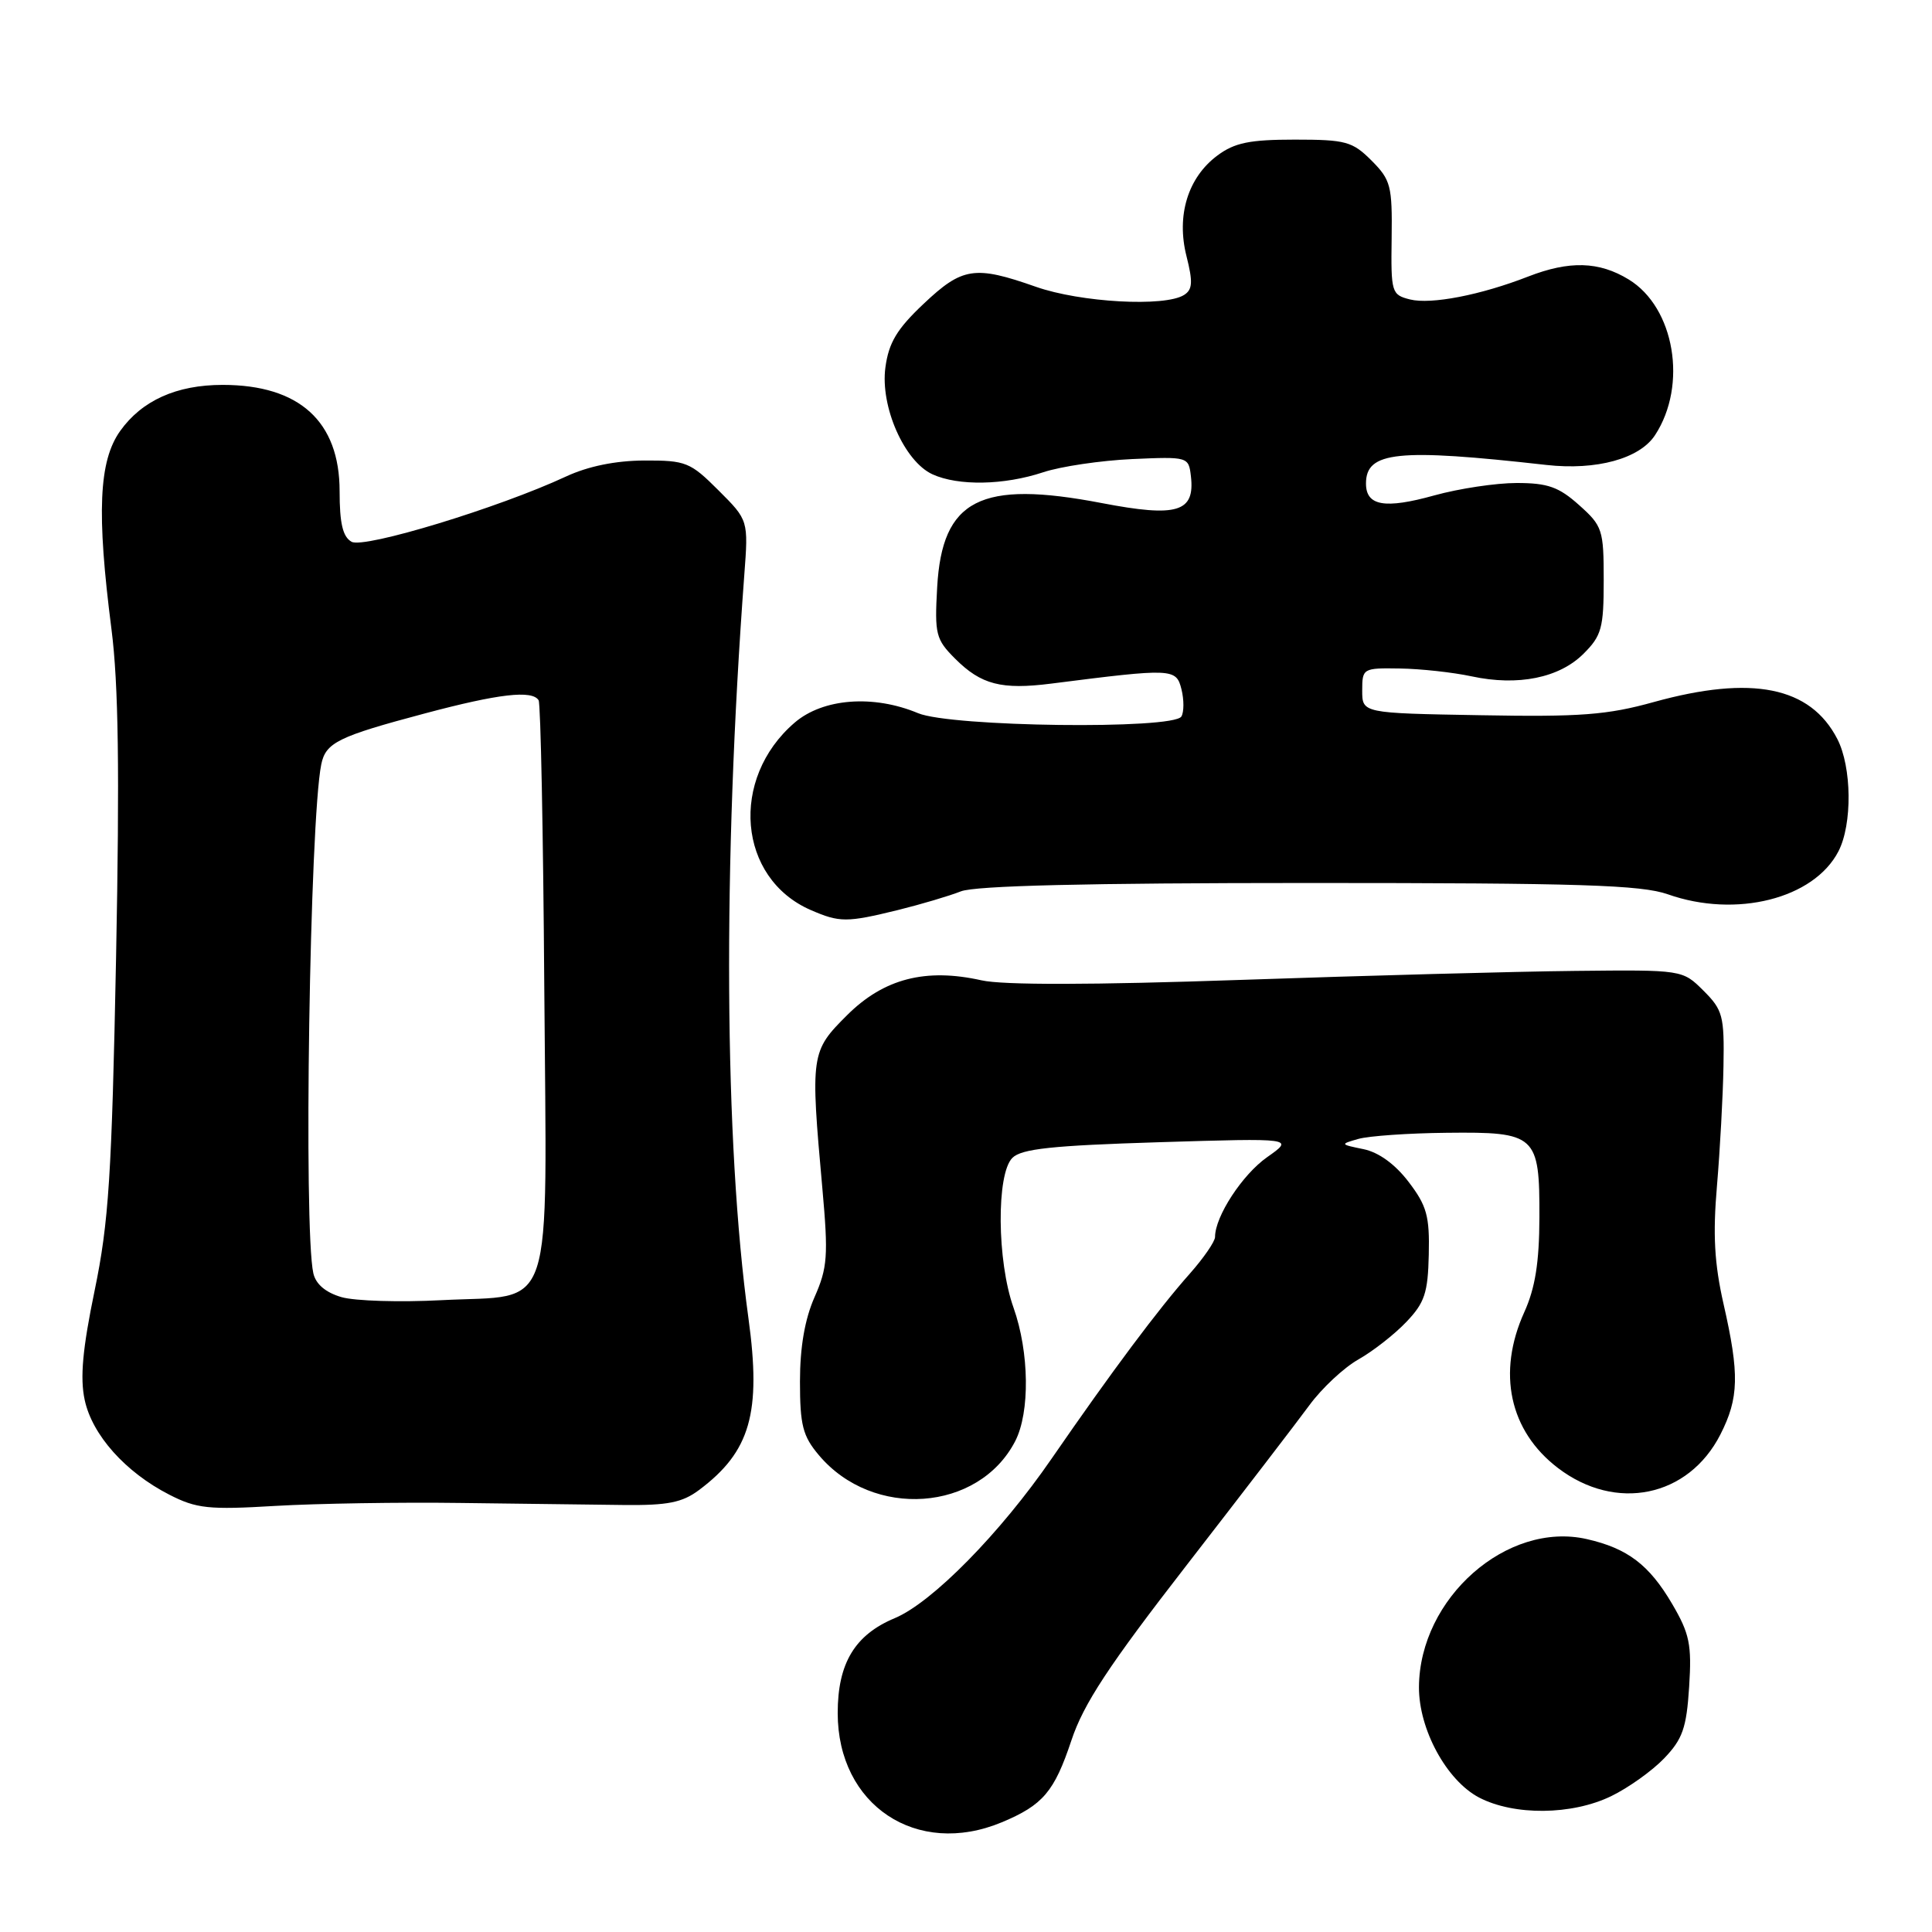 <?xml version="1.0" encoding="UTF-8" standalone="no"?>
<!DOCTYPE svg PUBLIC "-//W3C//DTD SVG 1.1//EN" "http://www.w3.org/Graphics/SVG/1.1/DTD/svg11.dtd" >
<svg xmlns="http://www.w3.org/2000/svg" xmlns:xlink="http://www.w3.org/1999/xlink" version="1.1" viewBox="0 0 256 256">
 <g >
 <path fill="currentColor"
d=" M 132.75 241.46 C 138.20 239.18 139.70 237.41 141.97 230.60 C 143.57 225.78 146.90 220.71 157.26 207.36 C 164.54 197.97 171.85 188.45 173.50 186.20 C 175.15 183.95 178.07 181.22 180.00 180.13 C 181.93 179.04 184.78 176.81 186.34 175.17 C 188.77 172.63 189.21 171.32 189.32 166.24 C 189.44 161.14 189.06 159.77 186.65 156.61 C 184.86 154.26 182.68 152.68 180.67 152.27 C 177.55 151.63 177.54 151.61 180.00 150.91 C 181.38 150.52 186.63 150.15 191.68 150.10 C 203.56 149.97 204.01 150.38 203.98 161.32 C 203.96 167.30 203.42 170.67 201.98 173.86 C 198.34 181.89 200.00 189.61 206.44 194.52 C 214.11 200.37 223.72 198.39 227.96 190.08 C 230.42 185.25 230.50 182.09 228.38 172.79 C 227.16 167.41 226.95 163.58 227.51 157.09 C 227.91 152.36 228.30 145.25 228.37 141.27 C 228.49 134.61 228.28 133.82 225.72 131.27 C 222.94 128.50 222.94 128.50 208.72 128.65 C 200.90 128.73 180.98 129.27 164.46 129.84 C 144.73 130.52 132.92 130.54 130.06 129.90 C 122.65 128.24 117.11 129.67 112.25 134.51 C 107.43 139.31 107.37 139.70 108.97 157.50 C 109.77 166.41 109.65 167.98 107.93 171.88 C 106.64 174.80 106.00 178.51 106.00 183.05 C 106.00 188.84 106.37 190.29 108.50 192.81 C 115.66 201.33 129.68 200.33 134.52 190.96 C 136.49 187.14 136.39 179.18 134.30 173.28 C 132.10 167.12 132.01 155.56 134.14 153.43 C 135.35 152.22 139.39 151.79 153.58 151.35 C 171.50 150.80 171.50 150.80 167.89 153.34 C 164.61 155.65 161.00 161.18 161.00 163.90 C 161.00 164.50 159.50 166.68 157.67 168.75 C 153.50 173.44 147.31 181.73 139.35 193.27 C 132.53 203.18 123.51 212.34 118.57 214.41 C 113.27 216.62 111.00 220.39 111.00 226.99 C 111.00 239.20 121.47 246.17 132.75 241.46 Z  M 213.49 238.00 C 215.76 236.90 218.92 234.65 220.51 232.99 C 222.96 230.43 223.47 228.96 223.82 223.52 C 224.18 217.91 223.88 216.47 221.57 212.53 C 218.53 207.35 215.67 205.17 210.27 203.94 C 199.70 201.53 188.09 211.75 188.02 223.54 C 187.99 229.14 191.68 235.92 195.98 238.18 C 200.62 240.60 208.28 240.53 213.49 238.00 Z  M 61.00 199.15 C 68.97 199.25 78.73 199.37 82.68 199.42 C 88.46 199.48 90.40 199.10 92.62 197.44 C 99.43 192.35 100.90 187.23 99.17 174.65 C 95.96 151.28 95.76 114.62 98.62 76.22 C 99.17 68.93 99.17 68.93 95.20 64.97 C 91.47 61.24 90.88 61.00 85.37 61.02 C 81.55 61.04 77.93 61.78 75.00 63.14 C 66.11 67.28 48.25 72.72 46.59 71.79 C 45.42 71.14 45.00 69.36 45.00 65.09 C 45.00 55.84 39.67 51.00 29.50 51.00 C 23.39 51.00 18.80 53.07 15.92 57.11 C 13.09 61.09 12.79 67.95 14.77 83.37 C 15.70 90.62 15.86 102.15 15.38 126.87 C 14.81 155.82 14.41 161.96 12.54 171.00 C 10.94 178.72 10.59 182.56 11.22 185.49 C 12.21 190.14 16.62 195.08 22.43 198.05 C 26.04 199.90 27.64 200.07 36.50 199.54 C 42.00 199.22 53.02 199.04 61.00 199.15 Z  M 119.00 120.58 C 122.03 119.83 125.77 118.72 127.32 118.11 C 129.23 117.36 144.04 117.00 173.44 117.00 C 209.38 117.00 217.47 117.26 221.00 118.50 C 230.04 121.69 240.35 119.09 243.60 112.81 C 245.46 109.22 245.38 101.64 243.45 97.91 C 239.87 90.98 232.14 89.43 219.15 93.02 C 212.98 94.74 209.41 95.01 196.17 94.77 C 180.50 94.50 180.50 94.50 180.50 91.50 C 180.50 88.56 180.59 88.50 185.50 88.58 C 188.25 88.62 192.53 89.09 195.00 89.62 C 201.14 90.94 206.62 89.83 209.83 86.62 C 212.22 84.24 212.50 83.21 212.50 76.90 C 212.50 70.19 212.34 69.69 209.23 66.92 C 206.55 64.52 205.08 64.00 200.97 64.00 C 198.22 64.00 193.32 64.74 190.07 65.64 C 183.50 67.47 181.00 67.04 181.00 64.07 C 181.00 59.82 185.18 59.39 204.92 61.61 C 211.54 62.35 217.26 60.78 219.30 57.66 C 223.64 51.04 221.90 40.74 215.81 37.03 C 211.88 34.63 207.96 34.52 202.50 36.64 C 196.20 39.10 189.62 40.37 186.84 39.68 C 184.38 39.06 184.30 38.78 184.40 31.54 C 184.49 24.62 184.29 23.84 181.73 21.27 C 179.20 18.74 178.31 18.50 171.55 18.50 C 165.60 18.50 163.59 18.91 161.32 20.60 C 157.40 23.51 155.85 28.56 157.22 33.96 C 158.08 37.37 158.02 38.37 156.90 39.08 C 154.35 40.70 143.18 40.08 137.26 38.00 C 129.16 35.15 127.52 35.40 122.38 40.26 C 118.84 43.60 117.76 45.41 117.32 48.69 C 116.62 53.87 119.83 61.14 123.56 62.85 C 126.99 64.41 133.03 64.30 138.22 62.58 C 140.57 61.80 145.88 61.02 150.00 60.83 C 157.42 60.50 157.50 60.53 157.80 63.09 C 158.36 67.87 156.00 68.58 145.99 66.66 C 129.89 63.57 124.84 66.16 124.18 77.81 C 123.83 84.05 124.00 84.72 126.56 87.28 C 130.00 90.72 132.70 91.42 139.30 90.58 C 155.41 88.53 155.85 88.55 156.55 91.33 C 156.90 92.73 156.89 94.36 156.54 94.94 C 155.45 96.69 126.01 96.32 121.65 94.50 C 115.72 92.02 109.05 92.53 105.30 95.75 C 96.64 103.18 97.77 116.38 107.42 120.58 C 111.26 122.25 112.19 122.25 119.00 120.58 Z  M 45.26 171.88 C 43.16 171.27 41.85 170.17 41.52 168.72 C 40.20 162.91 41.04 108.76 42.57 101.28 C 43.16 98.40 44.80 97.59 56.27 94.54 C 66.09 91.92 70.52 91.41 71.37 92.79 C 71.64 93.23 71.98 110.34 72.12 130.82 C 72.44 175.29 73.69 171.49 58.50 172.28 C 53.00 172.57 47.04 172.39 45.26 171.88 Z "/>
</g>
</svg>